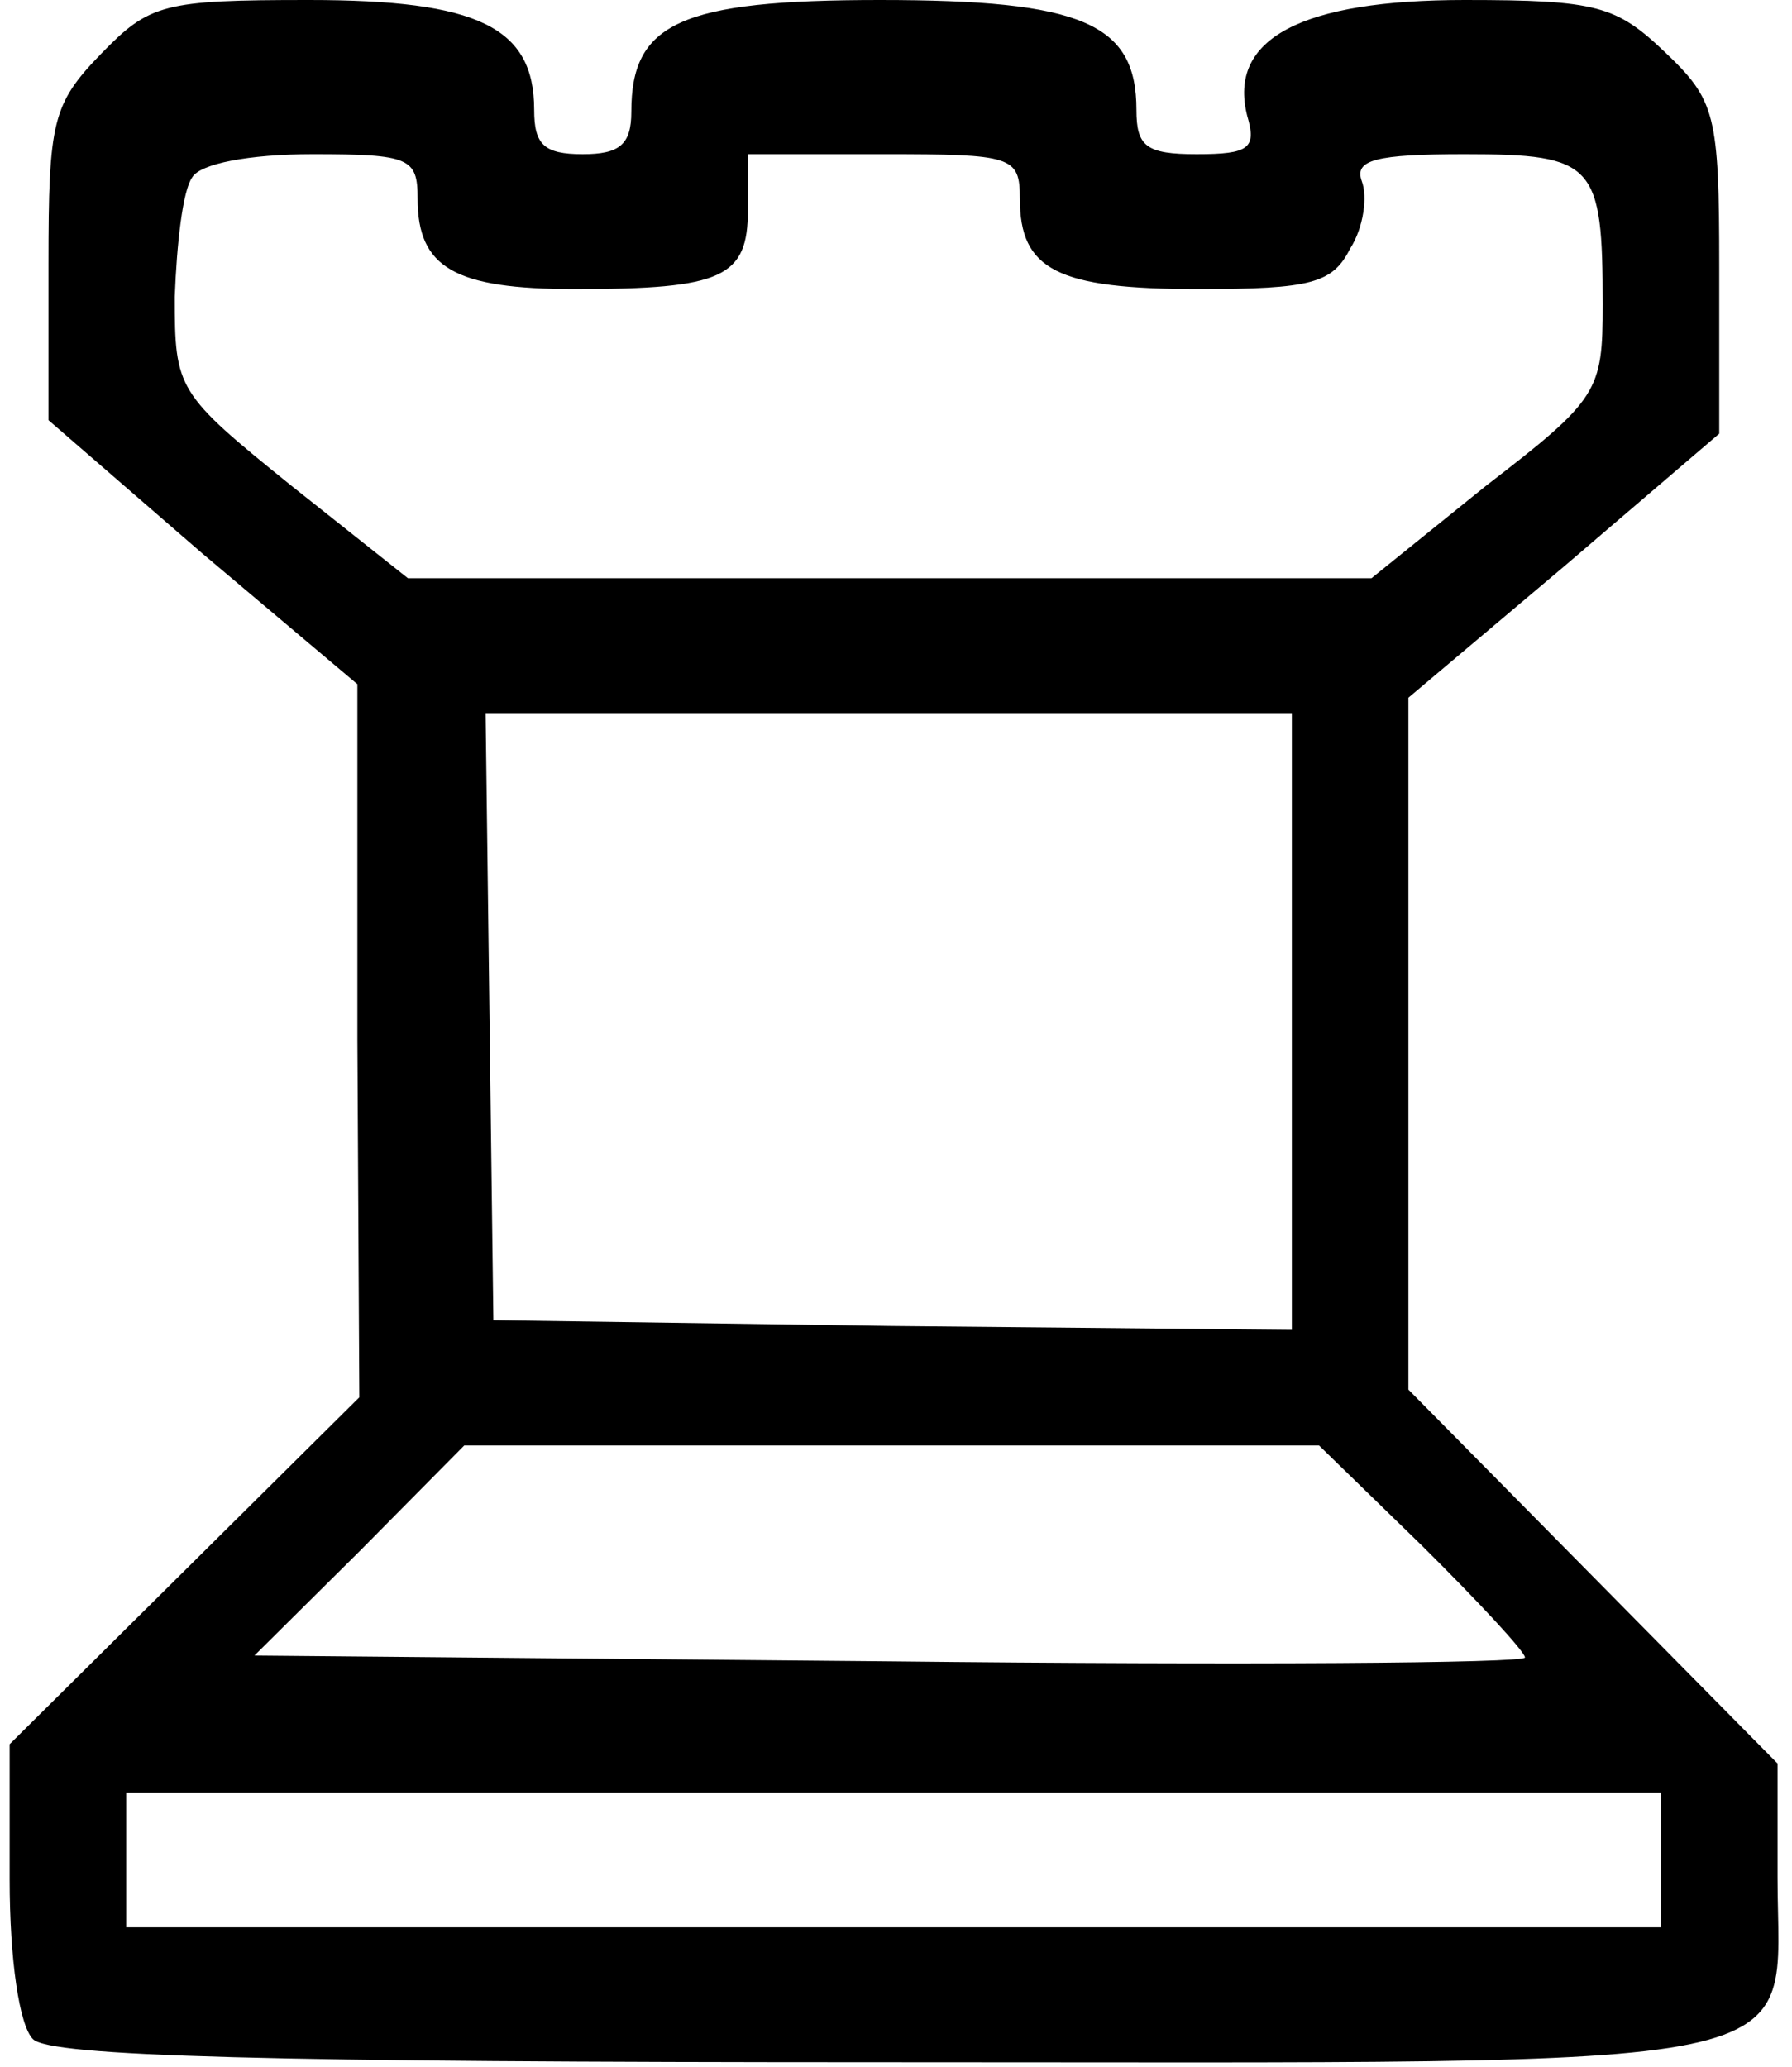 <svg width="124" height="143" viewBox="0 0 124 143" fill="none" xmlns="http://www.w3.org/2000/svg">
<path d="M6.985 3.733C3.624 7.2 3.355 8.4 3.355 18.267V29.067L13.975 38.267L24.73 47.333V72L24.864 96.667L12.765 108.667L0.667 120.667V130C0.667 135.6 1.339 140.133 2.28 141.067C3.49 142.267 18.412 142.667 61.161 142.667C127.436 142.667 122.999 143.6 122.999 129.867V122L110.228 109.067L97.457 96.133V72.267V48.267L108.212 39.2L118.966 30V18.533C118.966 7.867 118.698 6.933 115.202 3.6C111.842 0.4 110.497 1.69727e-05 101.356 1.69727e-05C90.064 1.69727e-05 84.955 2.667 86.299 8C86.972 10.267 86.434 10.667 82.804 10.667C79.309 10.667 78.637 10.133 78.637 7.6C78.637 1.6 74.873 1.69727e-05 60.892 1.69727e-05C47.045 1.69727e-05 43.685 1.6 43.685 7.733C43.685 10 42.878 10.667 40.324 10.667C37.635 10.667 36.963 10 36.963 7.6C36.963 1.867 33.065 1.69727e-05 21.369 1.69727e-05C11.287 1.69727e-05 10.346 0.267 6.985 3.733ZM28.897 13.733C28.897 18.533 31.451 20 39.786 20C50.003 20 51.751 19.2 51.751 14.533V10.667H61.161C70.033 10.667 70.571 10.8 70.571 13.733C70.571 18.667 73.125 20 82.939 20C90.736 20 92.215 19.6 93.424 17.2C94.365 15.733 94.634 13.6 94.231 12.533C93.693 11.067 95.172 10.667 101.356 10.667C110.363 10.667 110.9 11.333 110.9 21.067C110.9 27.067 110.632 27.6 102.835 33.6L94.903 40H61.564H28.225L20.159 33.6C12.228 27.2 12.093 26.933 12.093 20.533C12.228 16.933 12.631 13.2 13.303 12.267C13.841 11.333 17.202 10.667 21.638 10.667C28.359 10.667 28.897 10.933 28.897 13.733ZM89.391 70.667V92L61.699 91.733L34.14 91.333L33.871 70.267L33.602 49.333H61.564H89.391V70.667ZM98.398 106.933C102.297 110.8 105.523 114.267 105.523 114.667C105.523 115.067 85.762 115.2 61.564 114.933L17.605 114.533L24.864 107.333L32.123 100H61.699H91.273L98.398 106.933ZM114.933 128.667V133.333H61.833H8.732V128.667V124H61.833H114.933V128.667Z" fill="black"/>
</svg>
